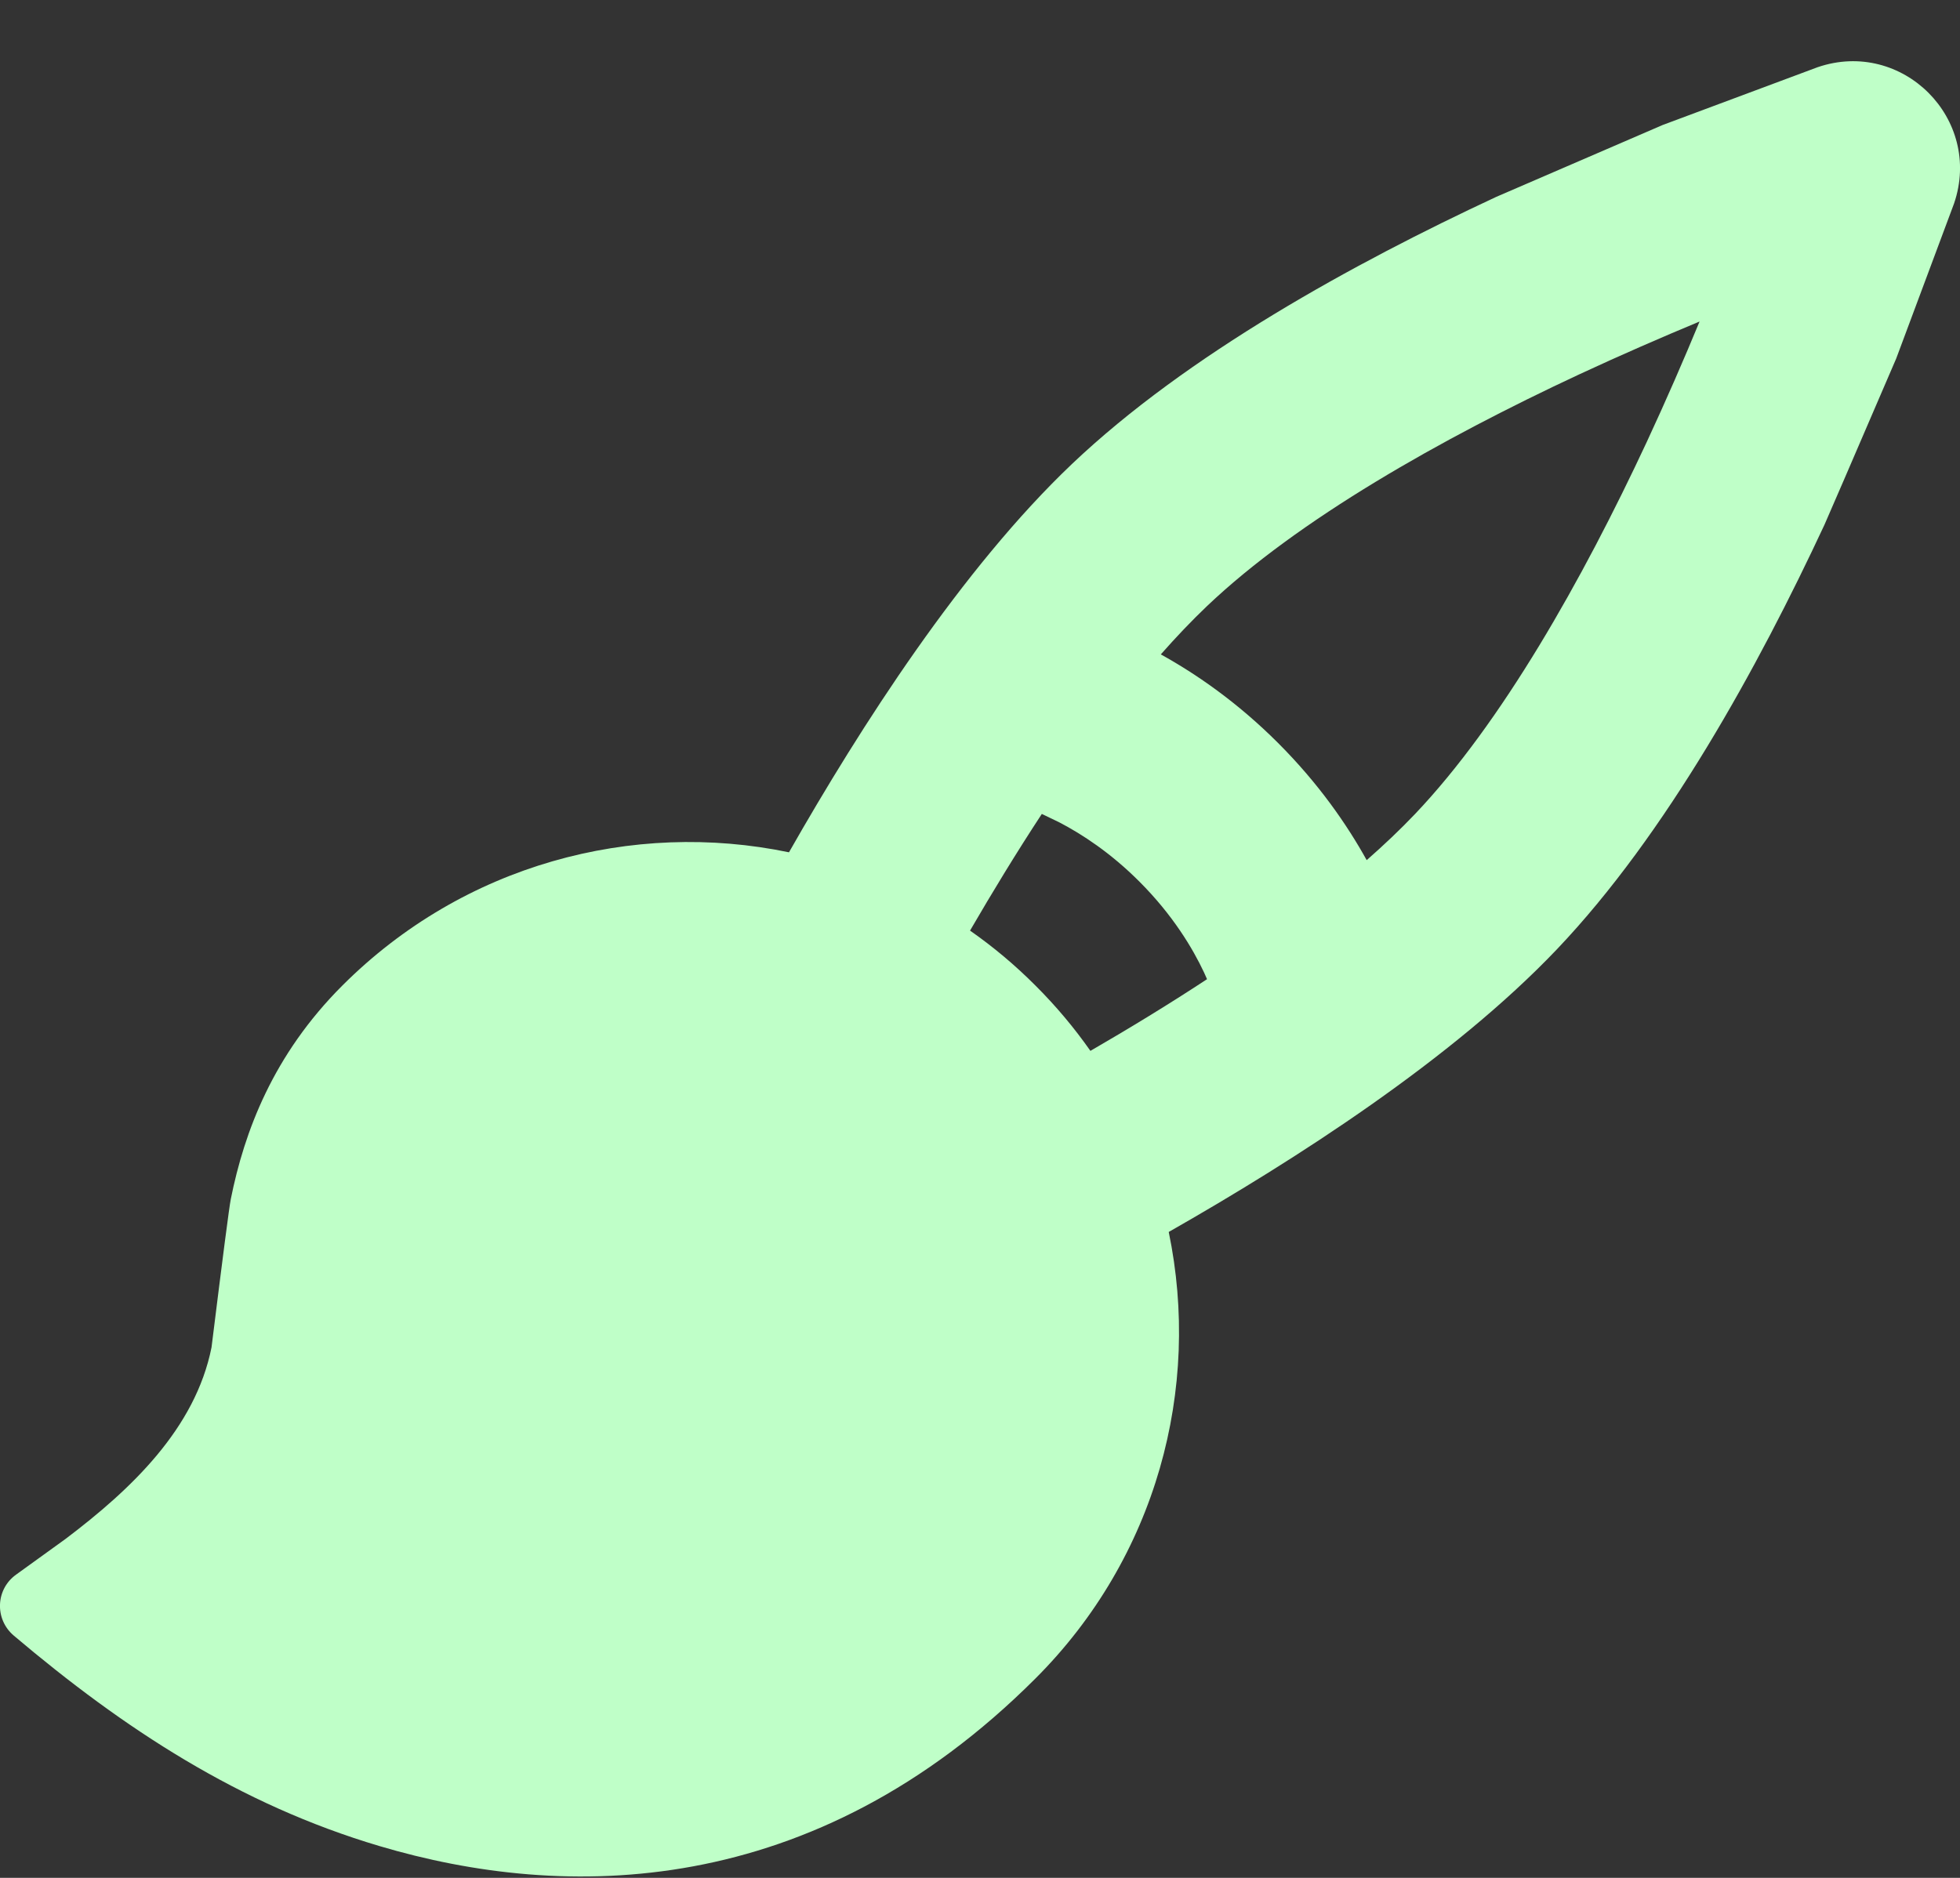 <svg width="24" height="23" viewBox="0 0 24 23" fill="none" xmlns="http://www.w3.org/2000/svg">
<rect x="0" y="0" width="24" height="23" fill="#333333" stroke="none"/>
<path fill-rule="evenodd" clip-rule="evenodd" d="M23.927 2.493L23.219 4.391C22.665 5.679 22.372 6.358 22.34 6.428C21.526 8.174 20.405 10.216 19.066 11.625C17.787 12.97 15.857 14.209 14.311 15.089C14.709 17.003 14.165 19.073 12.679 20.558C9.954 23.283 6.91 23.284 4.645 22.61C2.929 22.1 1.517 21.174 0.169 20.033C-0.069 19.831 -0.054 19.462 0.201 19.283L0.802 18.849C1.608 18.24 2.391 17.497 2.59 16.503C2.728 15.392 2.806 14.787 2.826 14.687C2.992 13.86 3.342 12.921 4.192 12.071C5.677 10.586 7.747 10.041 9.661 10.439C10.541 8.893 11.78 6.963 13.125 5.684C14.534 4.345 16.576 3.225 18.322 2.411L20.359 1.531L22.257 0.823C23.294 0.469 24.281 1.456 23.927 2.493ZM11.878 11.398C12.16 11.595 12.428 11.819 12.679 12.071C12.931 12.322 13.155 12.59 13.352 12.871C13.822 12.599 14.307 12.304 14.78 11.993L14.744 11.912C14.605 11.616 14.361 11.207 13.952 10.798C13.602 10.447 13.251 10.218 12.971 10.072L12.757 9.969C12.446 10.443 12.151 10.928 11.878 11.398ZM20.811 3.938C20.352 4.129 19.852 4.346 19.336 4.586C17.645 5.375 15.896 6.362 14.779 7.424C14.591 7.603 14.402 7.802 14.214 8.015C14.65 8.256 15.154 8.604 15.65 9.1C16.146 9.596 16.494 10.1 16.735 10.535C16.948 10.348 17.147 10.159 17.326 9.971C18.388 8.854 19.375 7.105 20.164 5.414C20.404 4.898 20.621 4.398 20.811 3.938Z" fill="#BFFFC8"/>
</svg>
